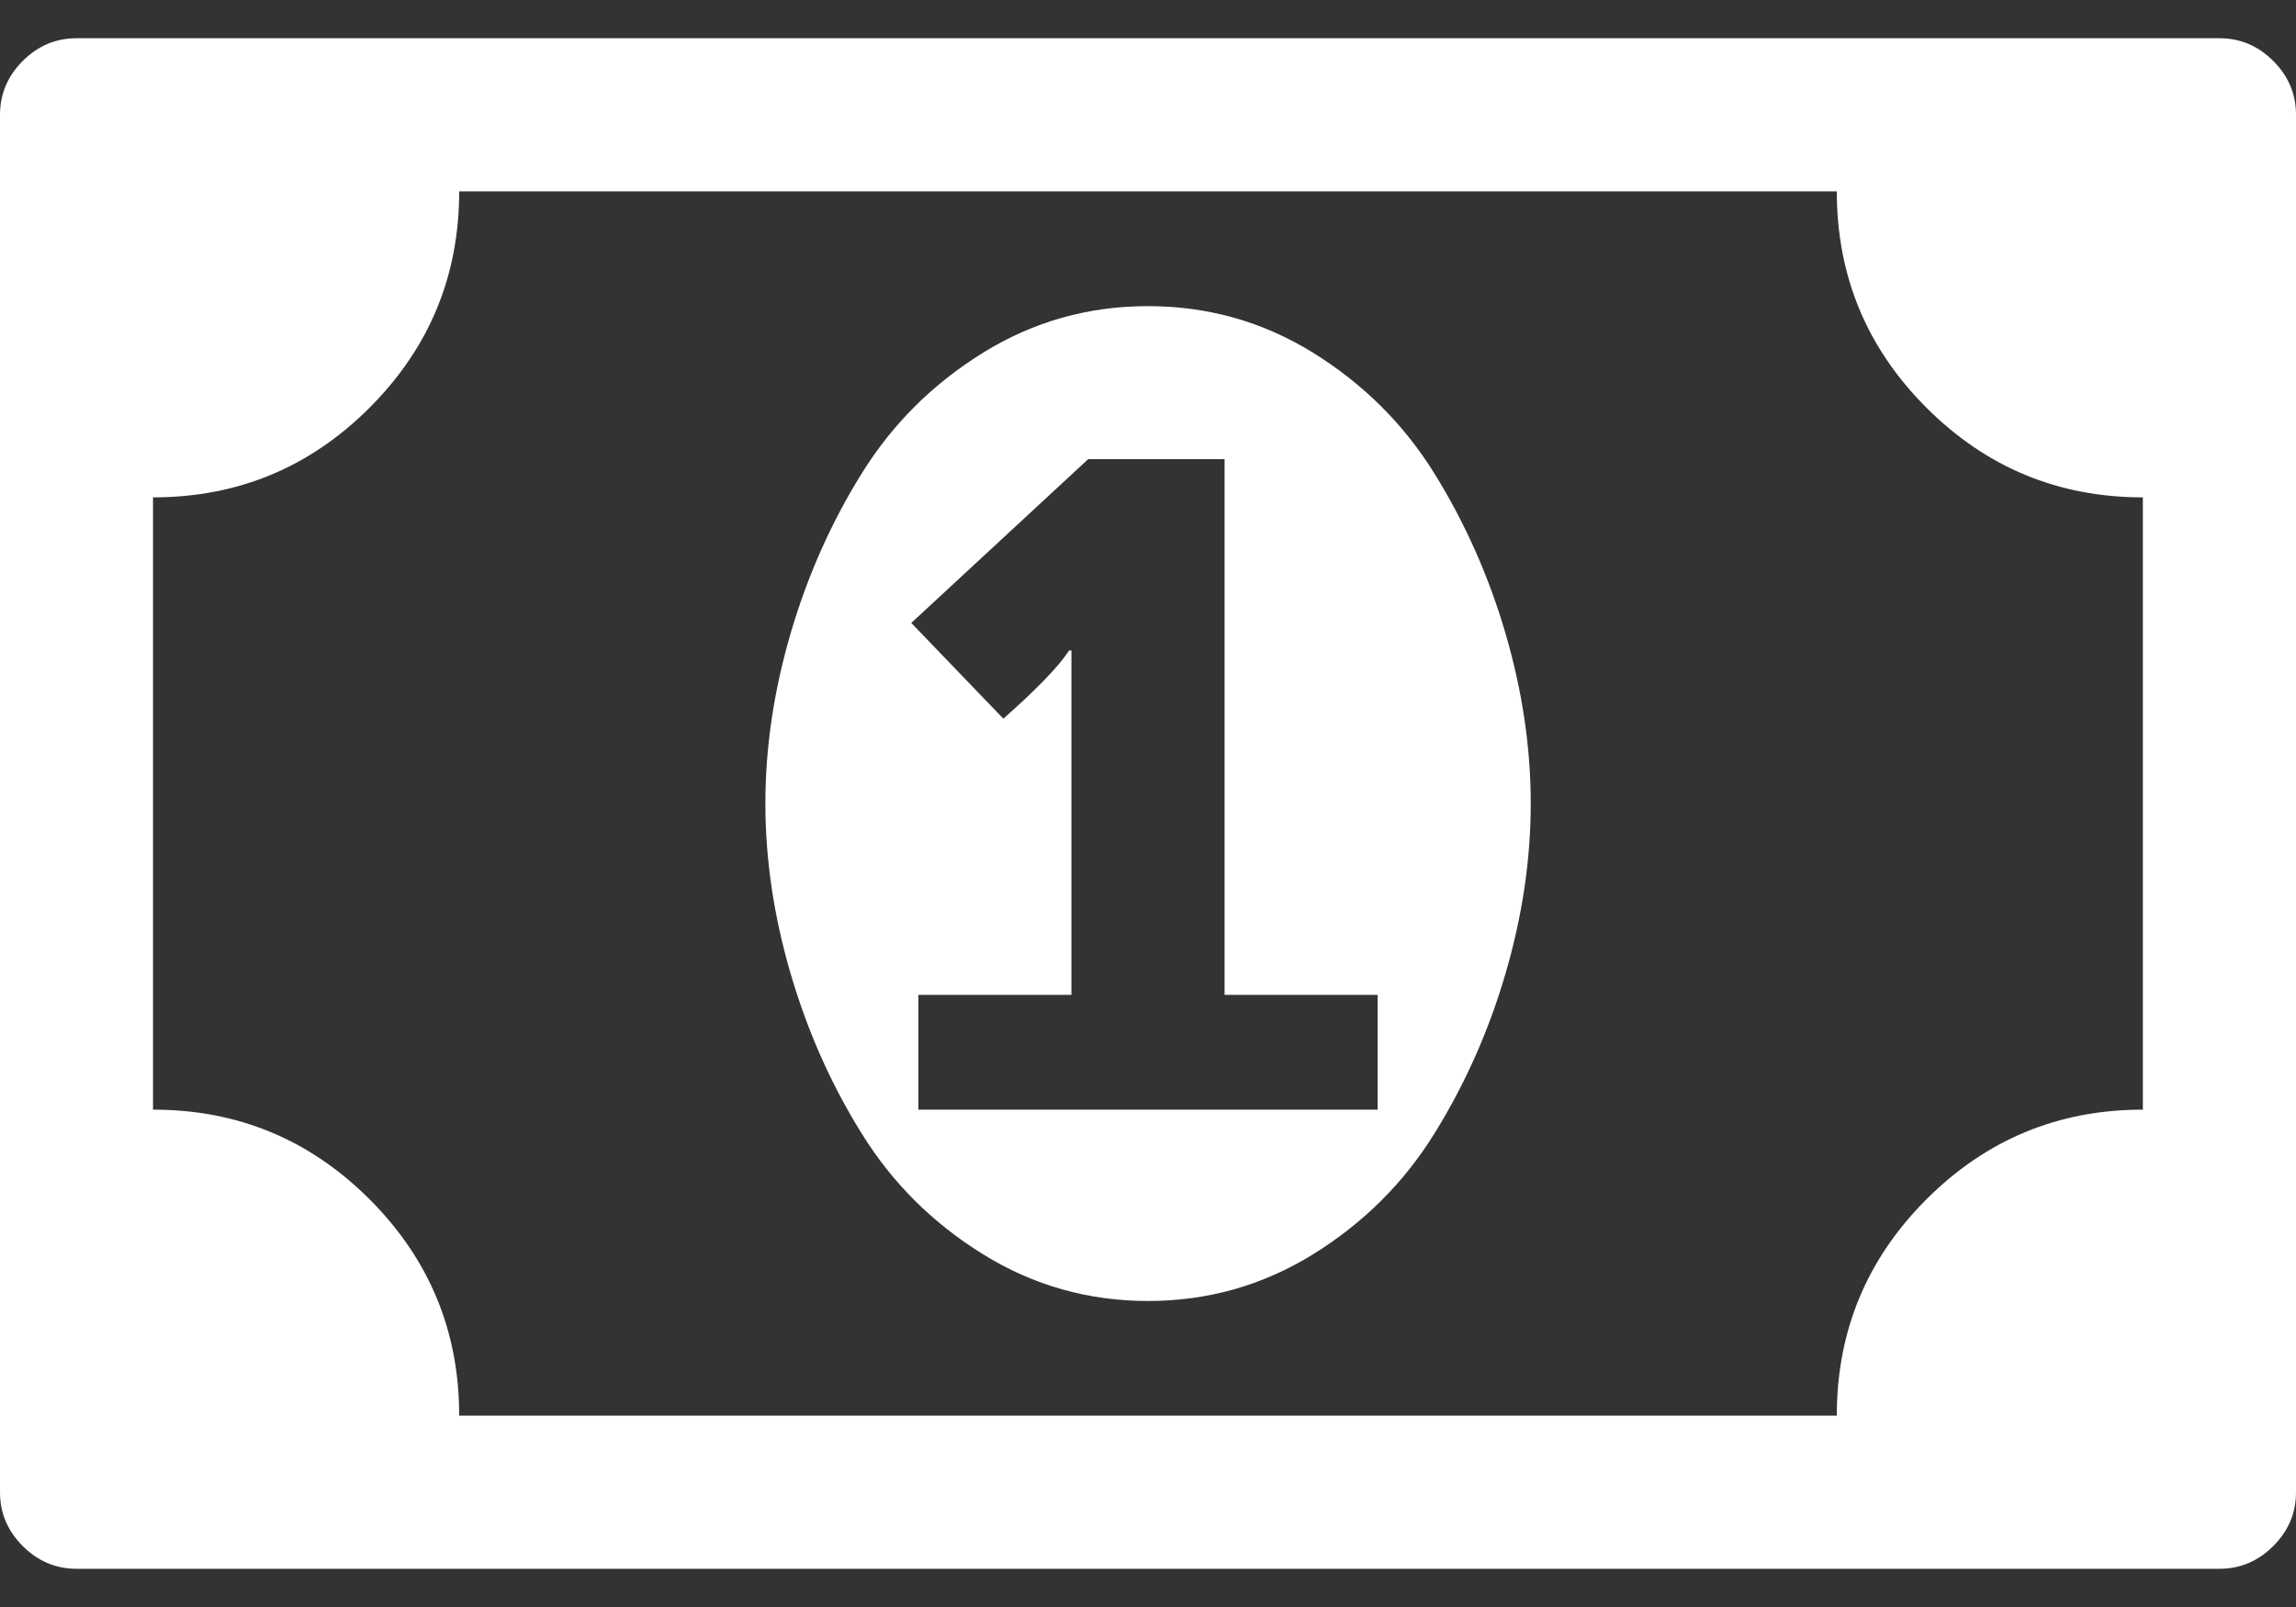 <svg width="20" height="14" viewBox="0 0 20 14" fill="none" xmlns="http://www.w3.org/2000/svg">
<rect x="0" y="0" width="20" height="14" fill="#333333" stroke="none"/>
<path d="M19.802 0.531C19.67 0.399 19.514 0.333 19.333 0.333H0.667C0.486 0.333 0.33 0.399 0.198 0.531C0.066 0.663 0 0.82 0 1V13C0 13.181 0.066 13.337 0.198 13.469C0.33 13.601 0.486 13.667 0.667 13.667H19.333C19.514 13.667 19.67 13.601 19.802 13.469C19.934 13.337 20 13.181 20 13V1C20 0.82 19.934 0.663 19.802 0.531ZM18.666 9.667C17.93 9.667 17.302 9.927 16.781 10.448C16.26 10.969 16 11.597 16 12.333H4C4 11.597 3.74 10.969 3.219 10.448C2.698 9.927 2.07 9.667 1.333 9.667V4.333C2.07 4.333 2.698 4.073 3.219 3.552C3.74 3.031 4 2.403 4 1.667H16C16 2.403 16.26 3.031 16.781 3.552C17.302 4.073 17.93 4.333 18.666 4.333V9.667Z" fill="white"/>
<path d="M12.495 4.125C12.228 3.695 11.875 3.344 11.438 3.073C11 2.802 10.521 2.667 10 2.667C9.479 2.667 9 2.802 8.563 3.073C8.125 3.344 7.773 3.695 7.506 4.125C7.238 4.556 7.032 5.021 6.886 5.521C6.74 6.021 6.667 6.514 6.667 7C6.667 7.486 6.74 7.979 6.886 8.479C7.032 8.979 7.238 9.445 7.506 9.875C7.773 10.306 8.125 10.656 8.563 10.927C9 11.198 9.479 11.334 10 11.334C10.521 11.334 11 11.198 11.438 10.927C11.875 10.656 12.228 10.306 12.495 9.875C12.762 9.445 12.969 8.979 13.115 8.479C13.261 7.979 13.334 7.486 13.334 7C13.334 6.514 13.261 6.021 13.115 5.521C12.969 5.021 12.762 4.556 12.495 4.125ZM12 9.667H8V8.667H9.333V5.667H9.313C9.222 5.806 9.031 6.004 8.74 6.261L7.938 5.427L9.479 4H10.667V8.667H12V9.667Z" fill="white"/>
</svg>
